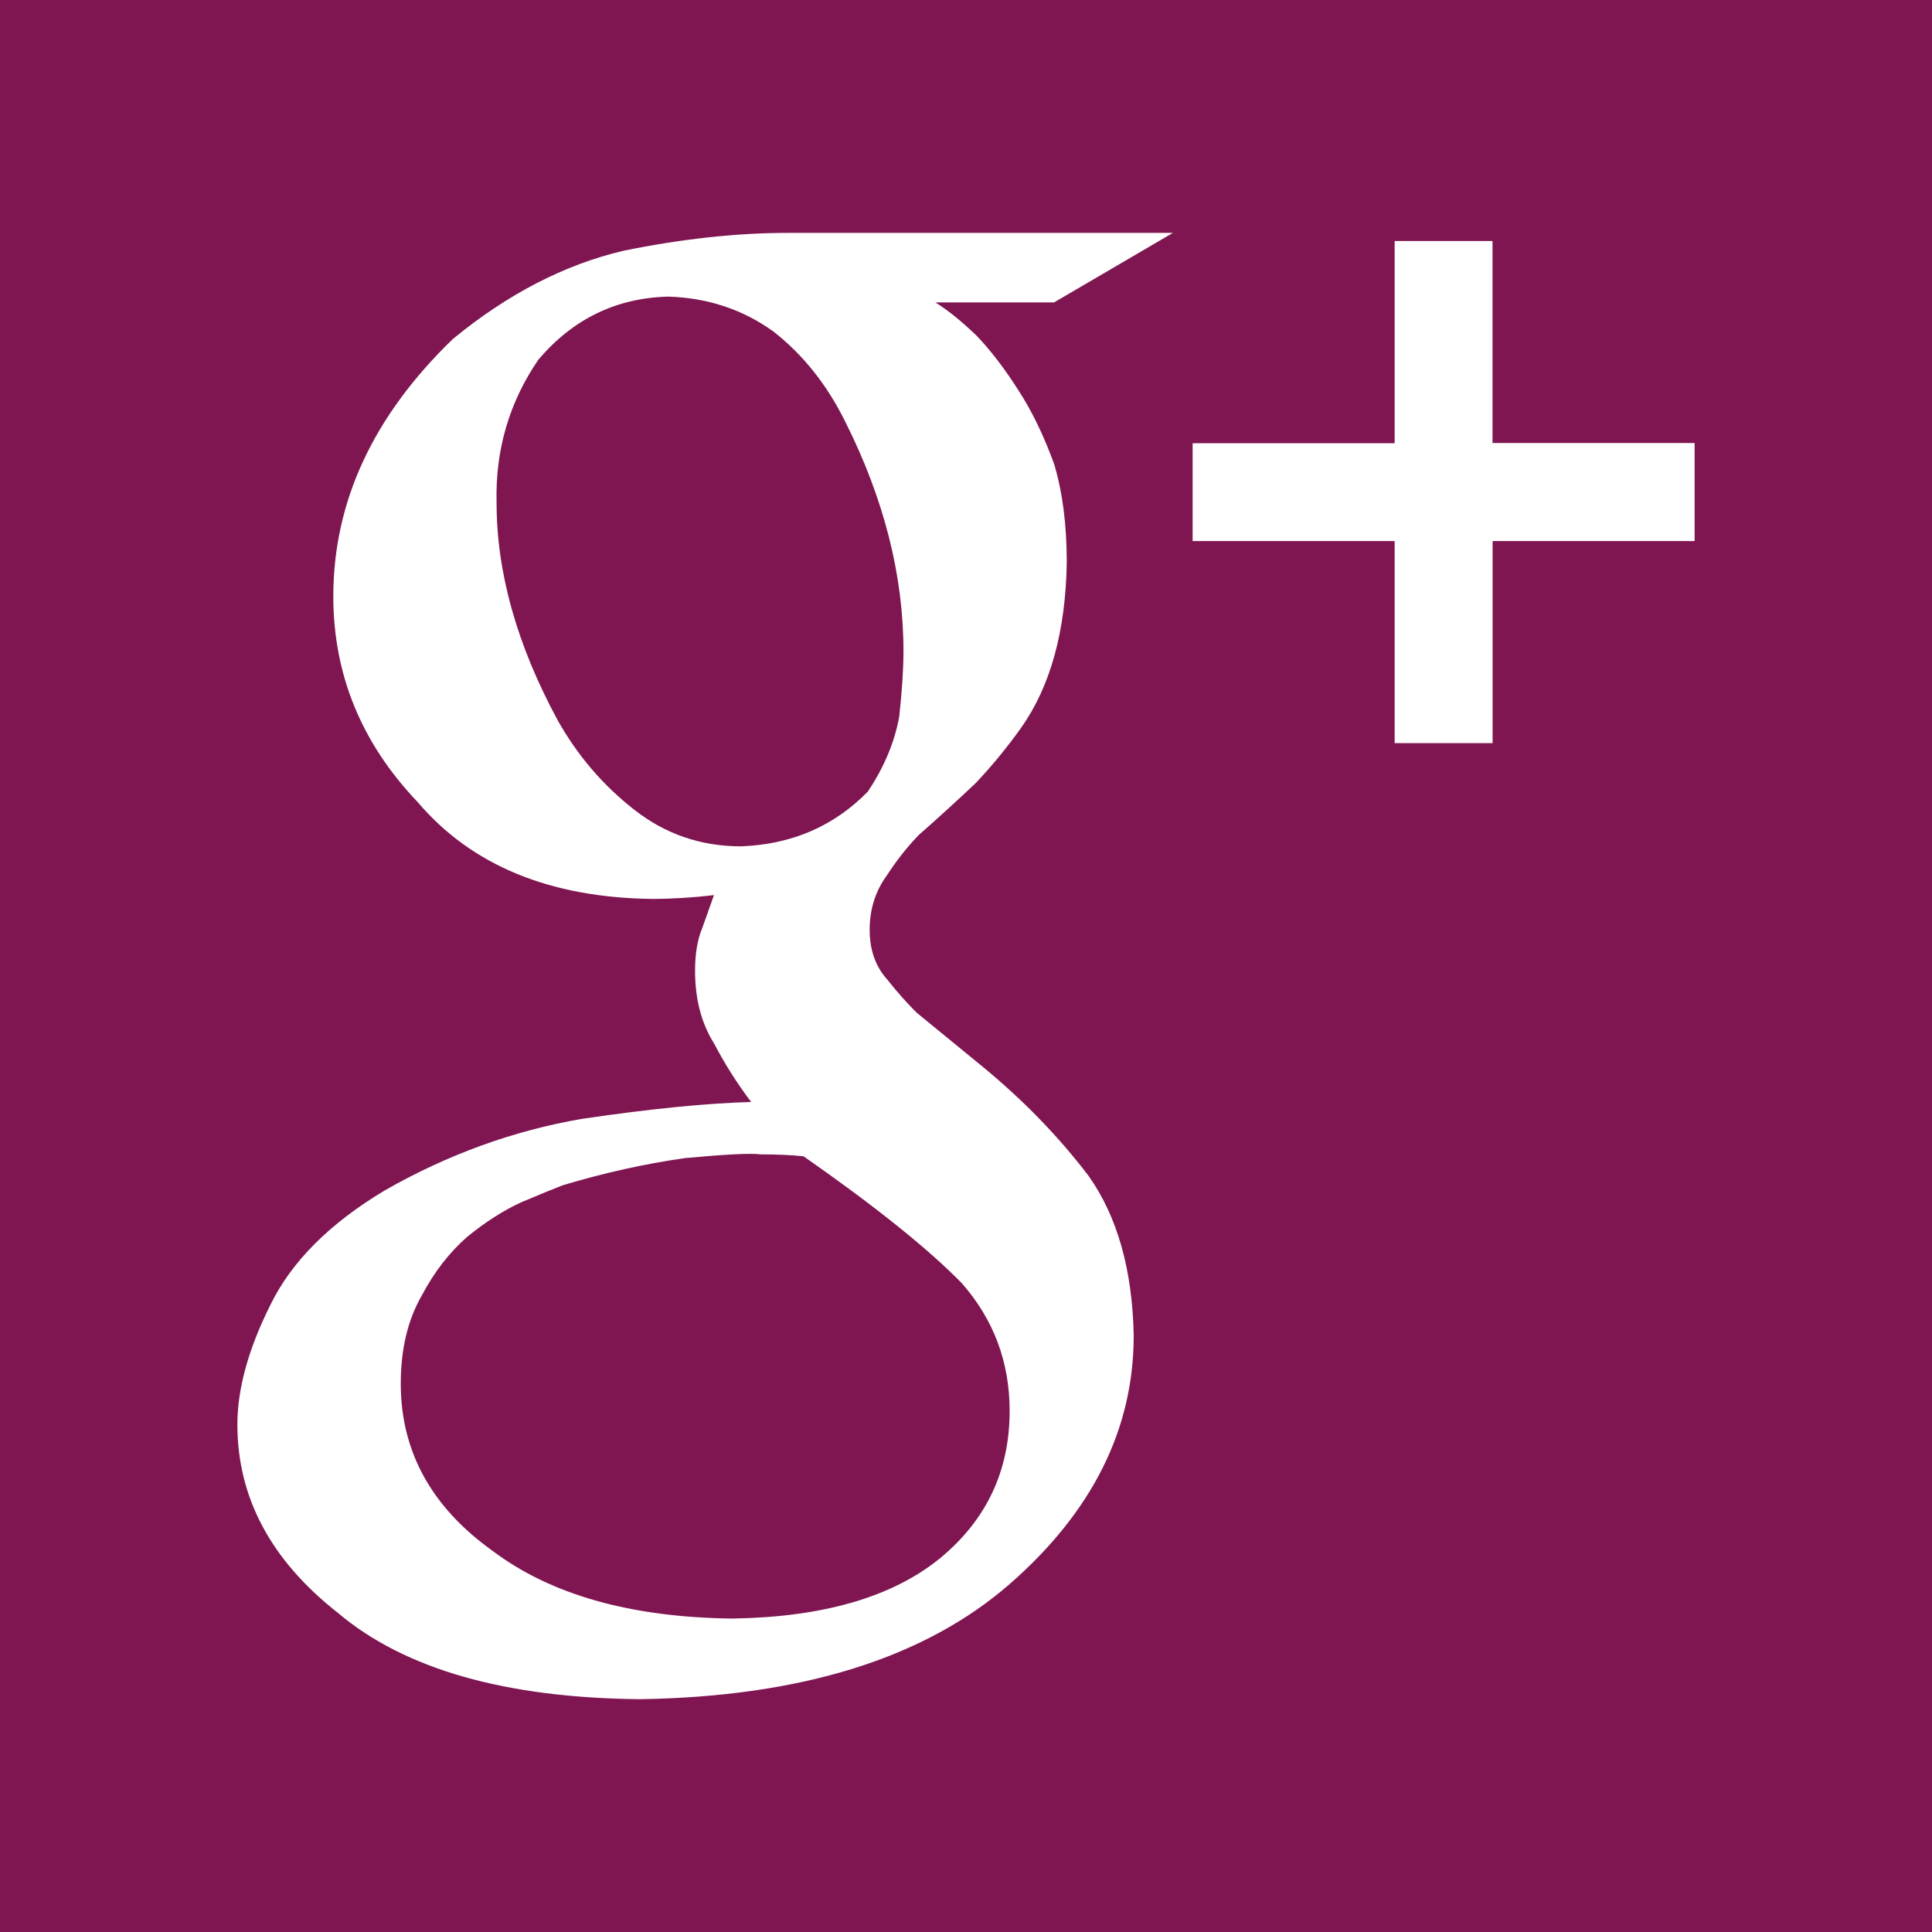 <svg xmlns="http://www.w3.org/2000/svg" width="46" height="46" viewBox="0 0 46 46"><g fill="#7F1652"><path d="M0 0v46h46V0H0zm23.24 7.98c.344.357.682.8 1.013 1.32.317.49.598 1.07.844 1.744.202.67.302 1.454.302 2.35-.027 1.64-.39 2.95-1.088 3.936-.34.477-.703.917-1.085 1.32-.424.4-.874.812-1.35 1.23-.275.283-.527.604-.76.962-.272.373-.41.804-.41 1.296 0 .48.14.874.42 1.186.238.3.47.56.695.784l1.556 1.274c.966.792 1.814 1.66 2.542 2.616.686.97 1.043 2.237 1.074 3.802 0 2.222-.982 4.19-2.944 5.907-2.032 1.775-4.97 2.69-8.806 2.75-3.212-.03-5.61-.714-7.194-2.052-1.597-1.252-2.397-2.747-2.397-4.488 0-.847.26-1.794.78-2.836.504-1.04 1.418-1.955 2.74-2.744 1.485-.847 3.045-1.414 4.68-1.697 1.62-.238 2.963-.373 4.033-.402-.33-.435-.625-.9-.884-1.394-.302-.48-.452-1.058-.452-1.73 0-.406.057-.745.17-1.014.102-.286.196-.546.28-.787-.52.06-1.012.09-1.47.09-2.443-.03-4.303-.8-5.583-2.304-1.34-1.404-2.01-3.036-2.01-4.9 0-2.252.947-4.293 2.847-6.128C12.087 7 13.442 6.3 14.846 5.97c1.39-.283 2.695-.425 3.91-.425h9.17L25.097 7.2h-2.828c.288.176.61.436.97.78zm17.108 4.903h-4.81v4.81h-2.332v-4.81h-4.81v-2.33h4.81V5.738h2.33v4.81h4.812v2.333zM18.103 27.484c-.233-.03-.832 0-1.796.09-.948.134-1.92.35-2.913.648-.234.09-.56.225-.984.404-.424.194-.854.47-1.293.828-.424.373-.78.835-1.072 1.387-.337.583-.503 1.284-.503 2.104 0 1.61.728 2.938 2.188 3.982 1.388 1.044 3.285 1.58 5.695 1.61 2.16-.03 3.812-.507 4.95-1.43 1.11-.912 1.664-2.082 1.664-3.514 0-1.164-.38-2.177-1.14-3.042-.803-.82-2.058-1.827-3.766-3.02-.294-.032-.637-.046-1.03-.046zM18.41 7.89c-.723-.52-1.553-.797-2.492-.828-1.243.03-2.275.53-3.1 1.502-.695 1.016-1.027 2.152-.995 3.407 0 1.66.484 3.383 1.454 5.177.47.836 1.075 1.545 1.82 2.128.743.584 1.59.875 2.547.875 1.207-.045 2.213-.48 3.017-1.302.39-.582.64-1.18.75-1.793.066-.614.1-1.127.1-1.547 0-1.807-.462-3.63-1.386-5.468-.434-.88-1.005-1.597-1.713-2.15z"/></g></svg>
